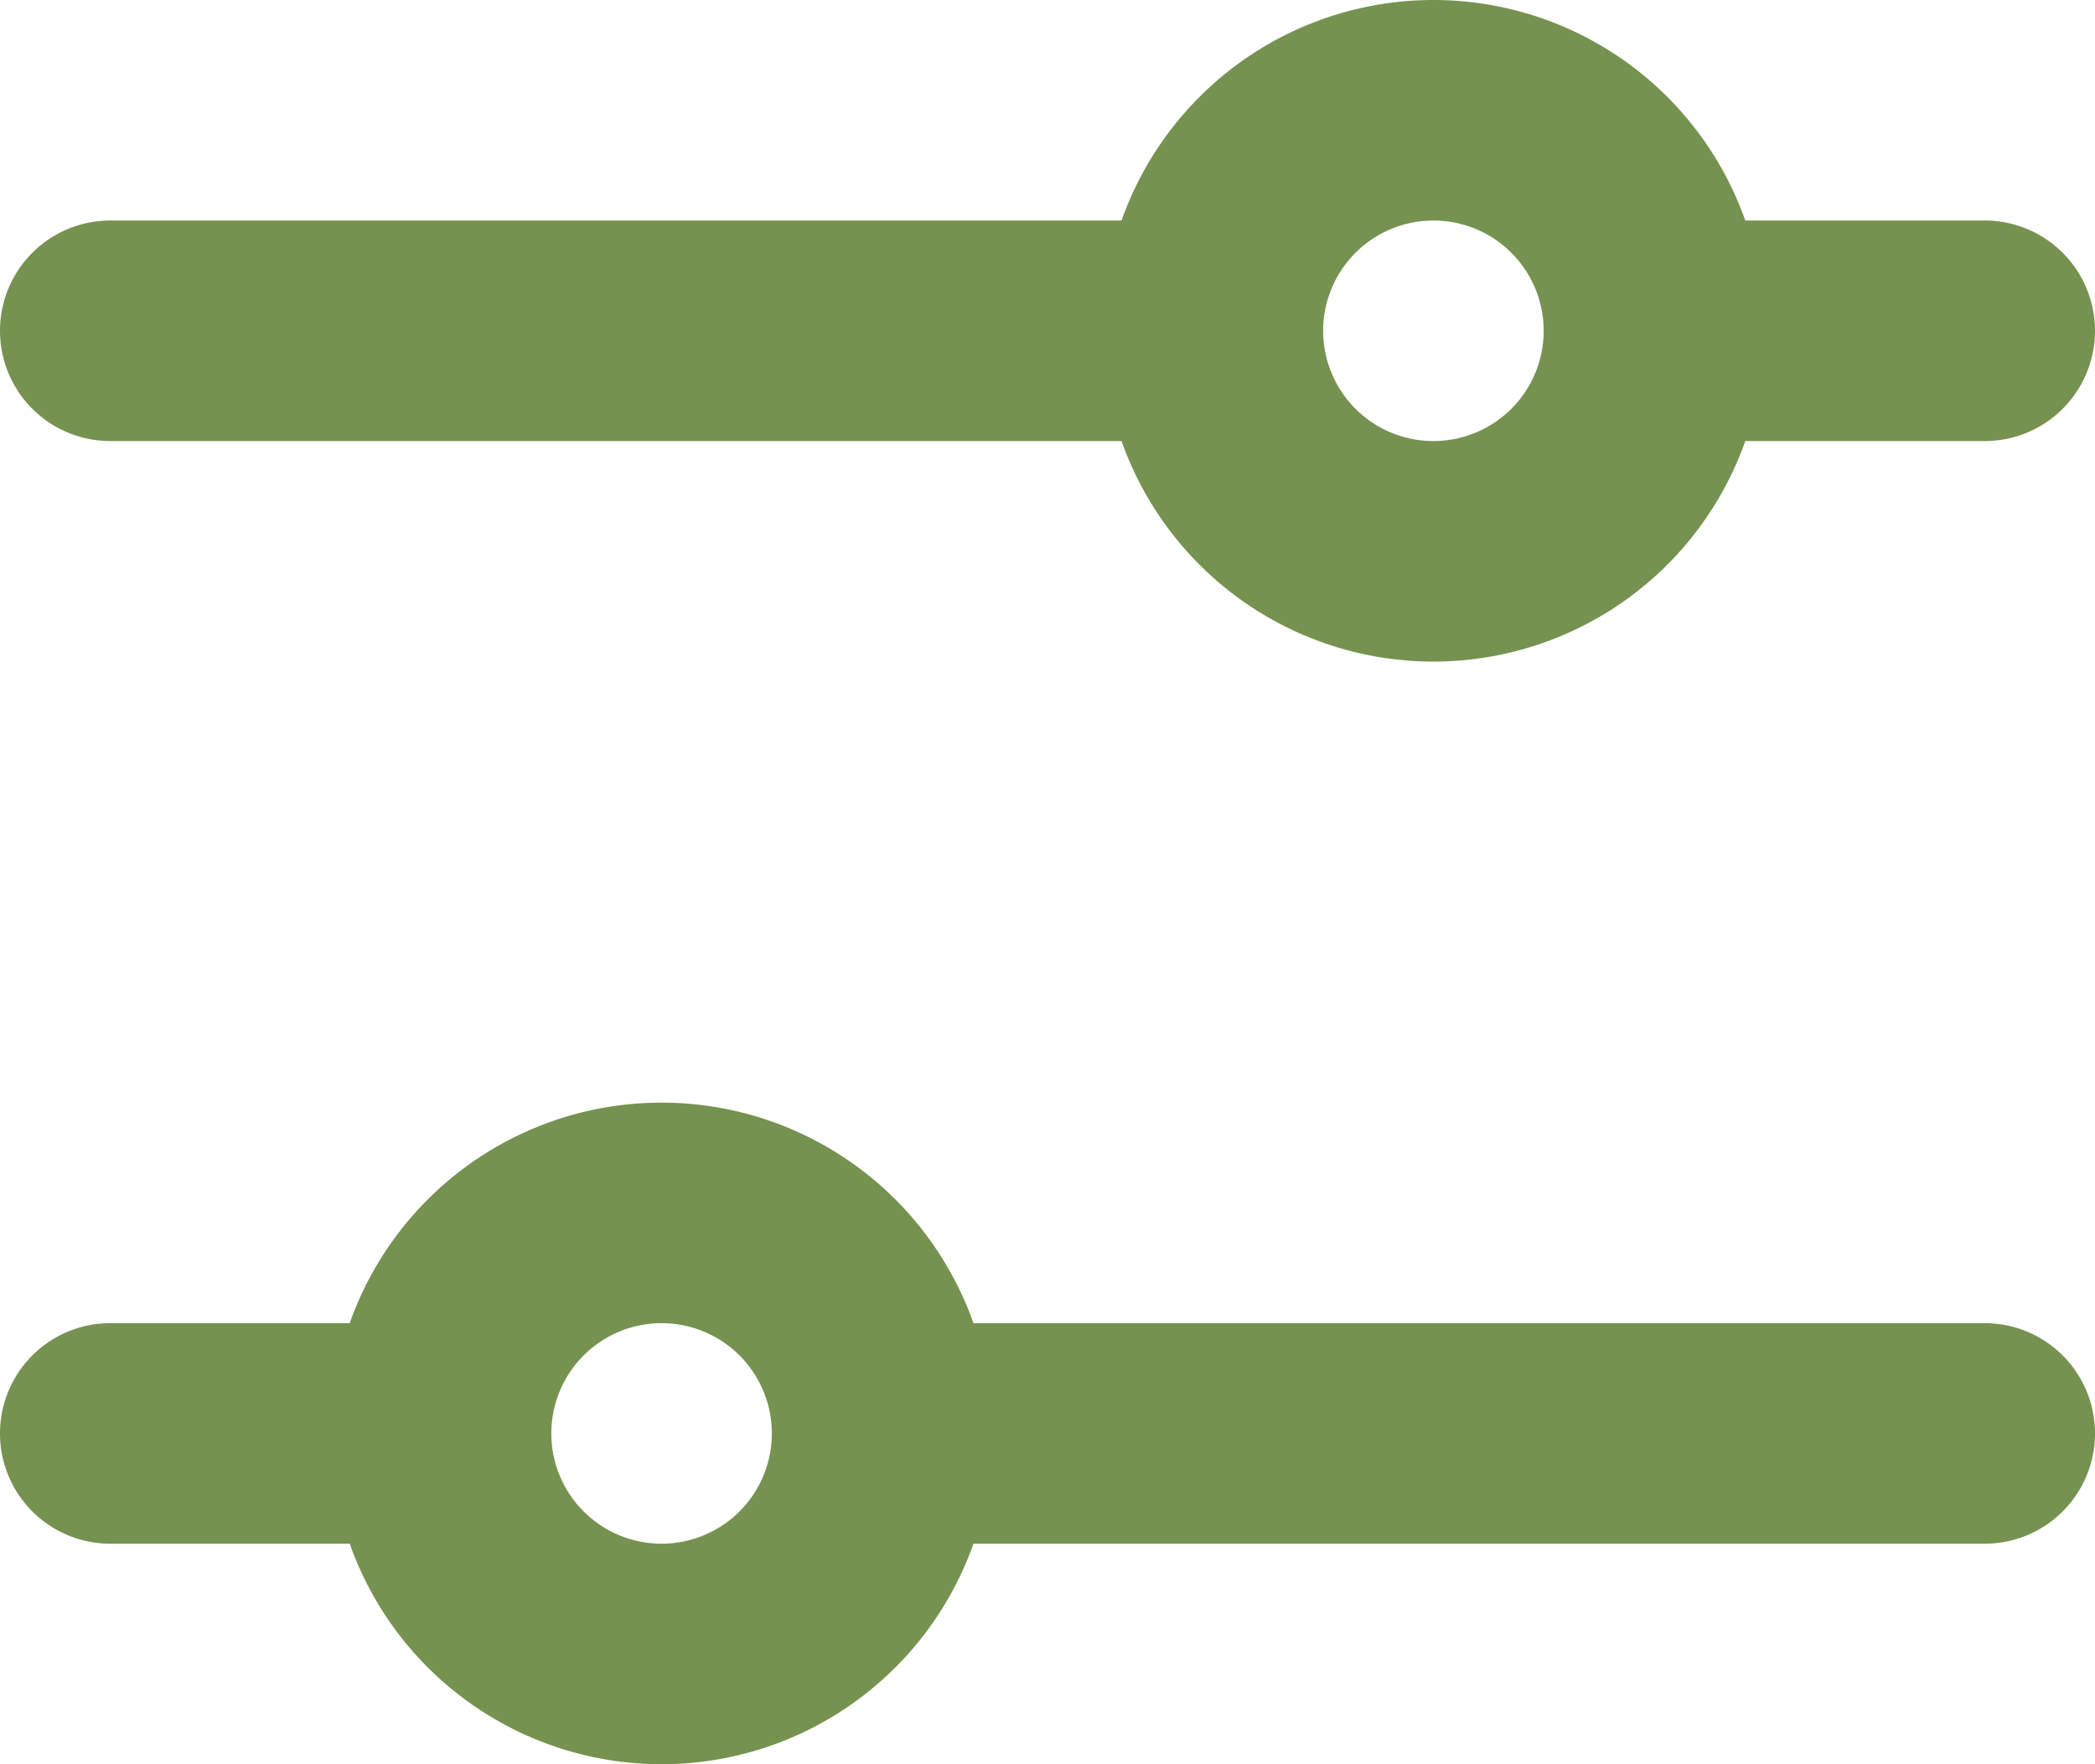 <svg width="19" height="16" fill="none" xmlns="http://www.w3.org/2000/svg"><path d="M1 2a1 1 0 000 2V2zm17 2a1 1 0 100-2v2zm0 10a1 1 0 100-2v2zM1 12a1 1 0 100 2v-2zm13-9a1 1 0 01-1 1v2a3 3 0 003-3h-2zm-1 1a1 1 0 01-1-1h-2a3 3 0 003 3V4zm-1-1a1 1 0 011-1V0a3 3 0 00-3 3h2zm1-1a1 1 0 011 1h2a3 3 0 00-3-3v2zm-2 0H1v2h10V2zm4 2h3V2h-3v2zM3 13a3 3 0 003 3v-2a1 1 0 01-1-1H3zm3 3a3 3 0 003-3H7a1 1 0 01-1 1v2zm3-3a3 3 0 00-3-3v2a1 1 0 011 1h2zm-3-3a3 3 0 00-3 3h2a1 1 0 011-1v-2zm2 4h10v-2H8v2zm-4-2H1v2h3v-2z" fill="#769250"/></svg>